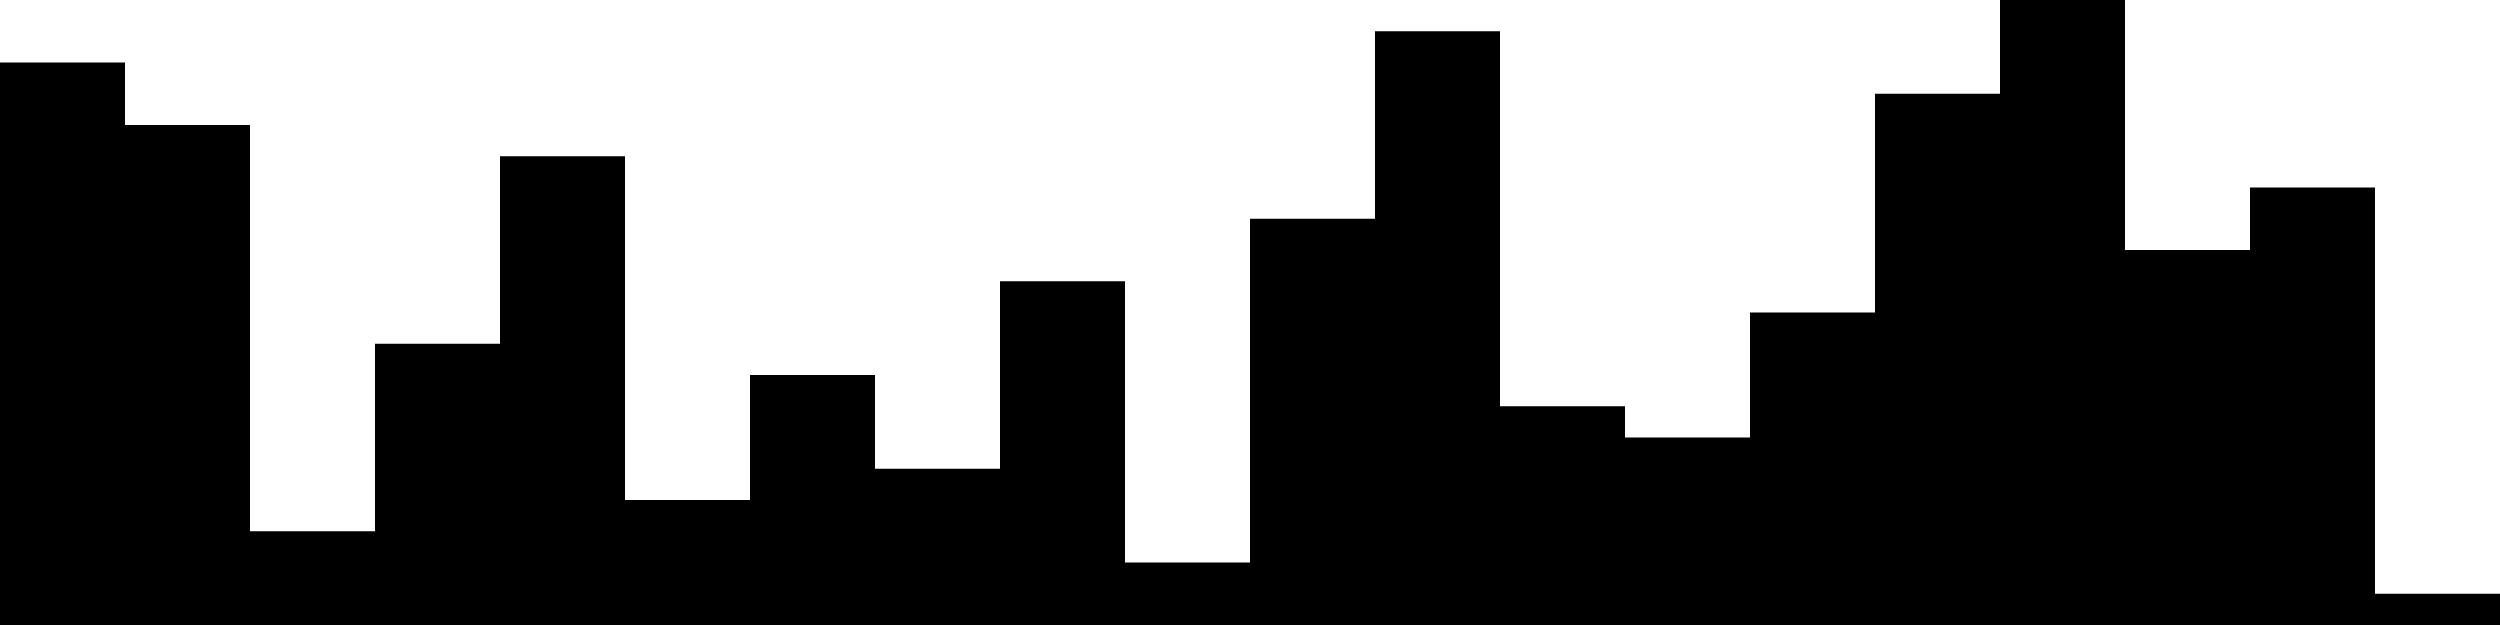 
<svg xmlns="http://www.w3.org/2000/svg" width="800" height="200">
<style>
rect {
    fill: black;
}
@media (prefers-color-scheme: dark) {
    rect {
        fill: white;
    }
}
</style>
<rect width="40" height="180" x="0" y="20" />
<rect width="40" height="160" x="40" y="40" />
<rect width="40" height="30" x="80" y="170" />
<rect width="40" height="90" x="120" y="110" />
<rect width="40" height="150" x="160" y="50" />
<rect width="40" height="40" x="200" y="160" />
<rect width="40" height="80" x="240" y="120" />
<rect width="40" height="50" x="280" y="150" />
<rect width="40" height="110" x="320" y="90" />
<rect width="40" height="20" x="360" y="180" />
<rect width="40" height="130" x="400" y="70" />
<rect width="40" height="190" x="440" y="10" />
<rect width="40" height="70" x="480" y="130" />
<rect width="40" height="60" x="520" y="140" />
<rect width="40" height="100" x="560" y="100" />
<rect width="40" height="170" x="600" y="30" />
<rect width="40" height="200" x="640" y="0" />
<rect width="40" height="120" x="680" y="80" />
<rect width="40" height="140" x="720" y="60" />
<rect width="40" height="10" x="760" y="190" />
</svg>
